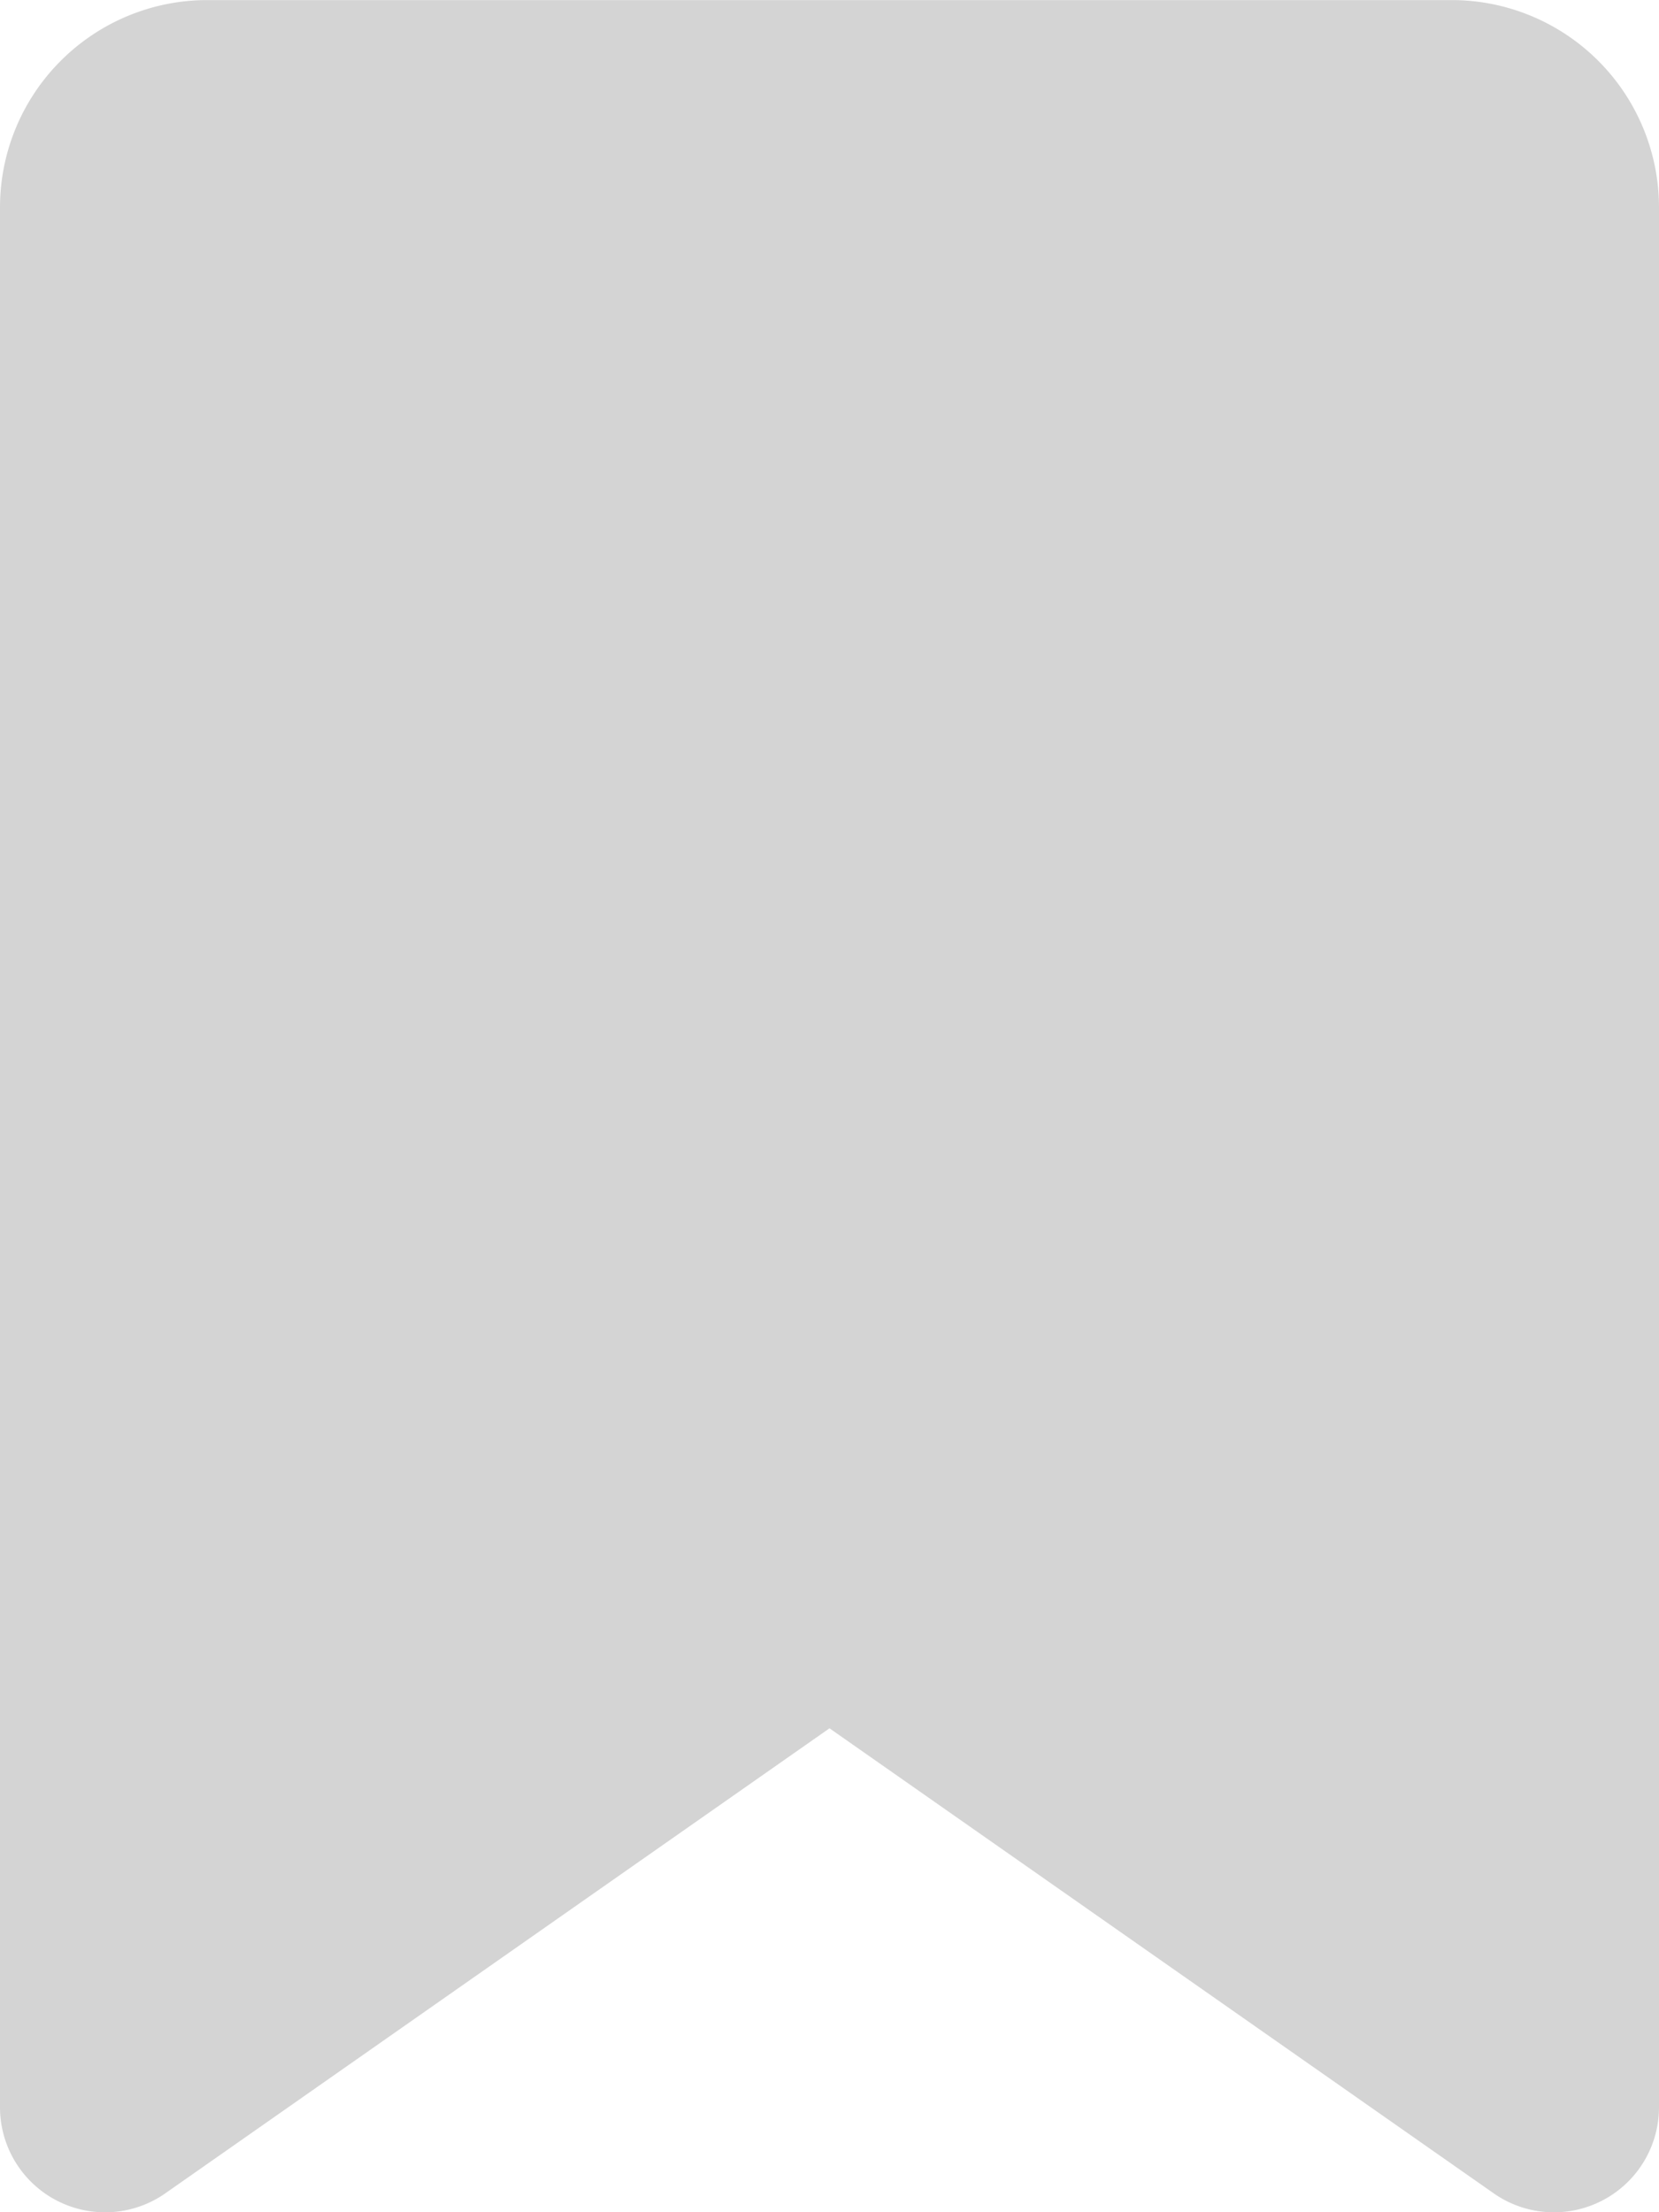 <svg width="24" height="32" viewBox="0 0 24 32" fill="none" xmlns="http://www.w3.org/2000/svg"><path d="M0 3V30.48a1.52 1.52 0 0 0 2.394 1.245L12 25l9.606 6.725A1.52 1.52 0 0 0 24 30.48V3.001a3 3 0 0 0-3-3H3a3 3 0 0 0-3 3z" fill="#D4D4D4"/></svg>
